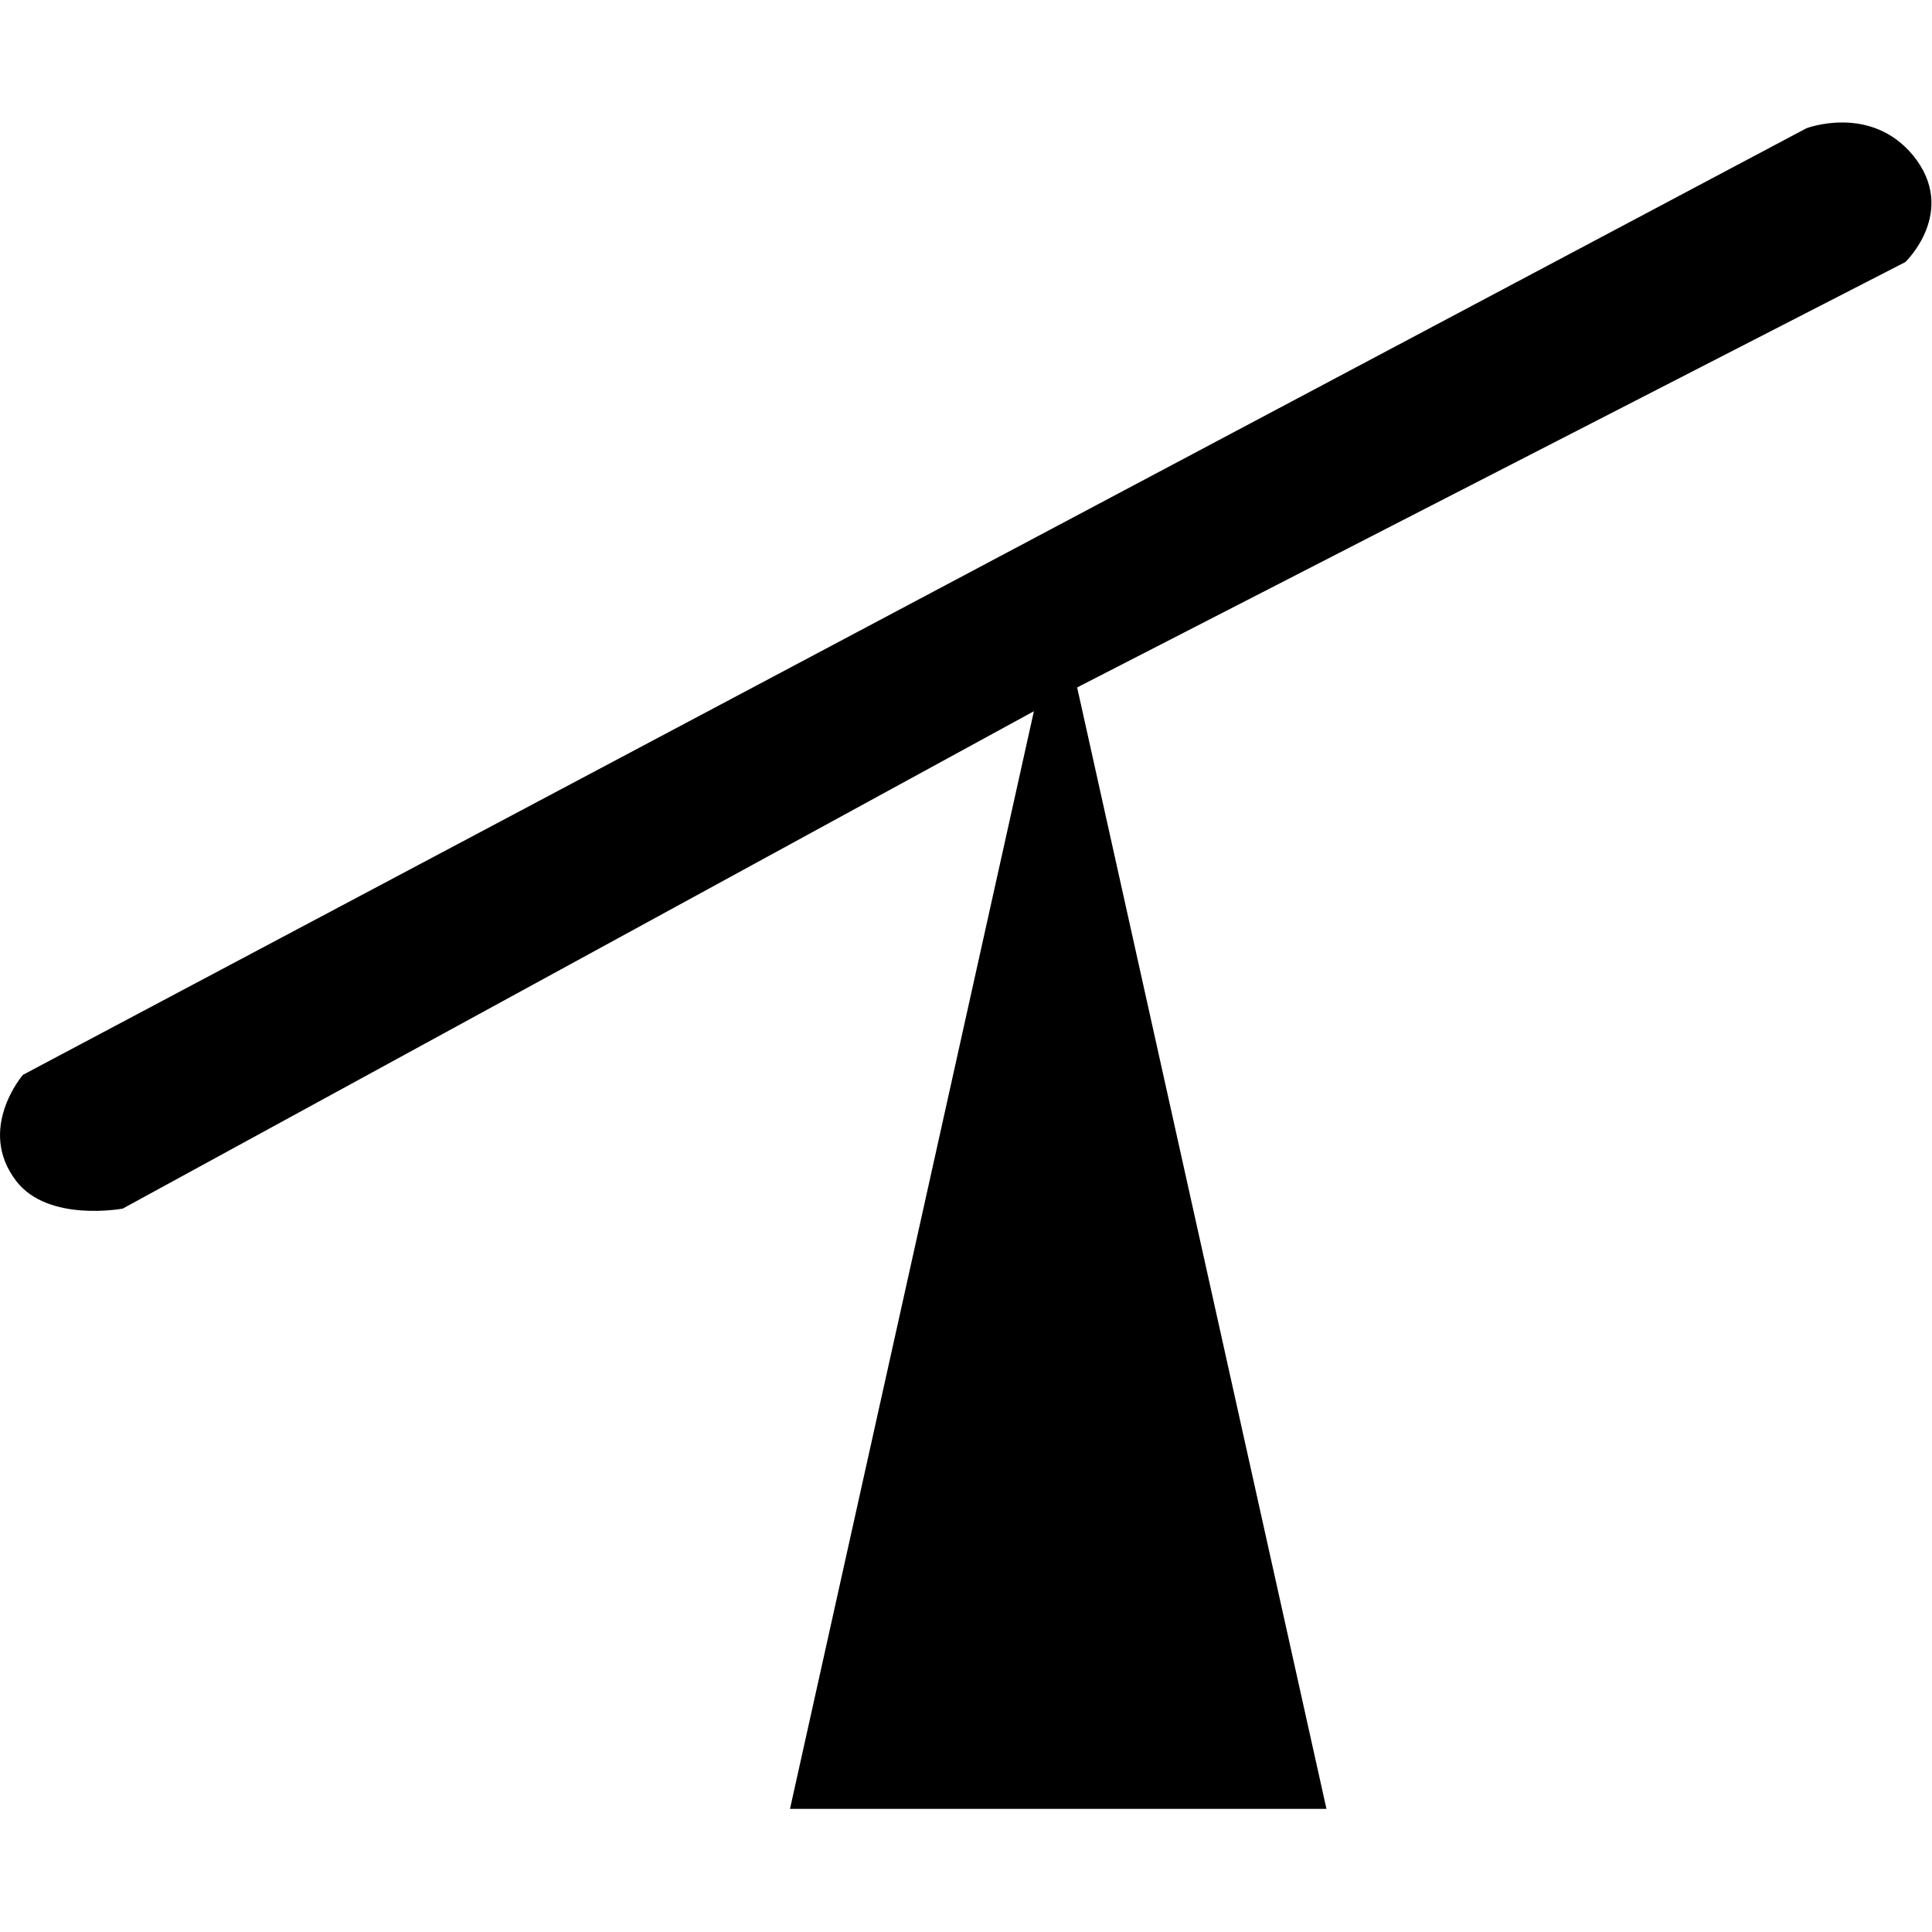 <?xml version="1.0" encoding="UTF-8" standalone="no"?>
<!DOCTYPE svg PUBLIC "-//W3C//DTD SVG 1.1//EN" "http://www.w3.org/Graphics/SVG/1.1/DTD/svg11.dtd">
<svg width="100%" height="100%" viewBox="0 0 20 20" version="1.1" xmlns="http://www.w3.org/2000/svg" xmlns:xlink="http://www.w3.org/1999/xlink" xml:space="preserve" xmlns:serif="http://www.serif.com/" style="fill-rule:evenodd;clip-rule:evenodd;stroke-linejoin:round;stroke-miterlimit:2;">
    <g transform="matrix(1.599,0,0,1.599,-0.375,0.06)">
        <path d="M7.208,4.413L12.57,1.659C12.57,1.659 12.913,1.331 12.621,0.97C12.345,0.634 11.929,0.793 11.929,0.793L0.383,6.921C0.383,6.921 0.08,7.272 0.34,7.609C0.547,7.878 1.029,7.787 1.029,7.787L6.928,4.567L5.349,11.673L8.822,11.673L7.208,4.413Z"/>
    </g>
</svg>
